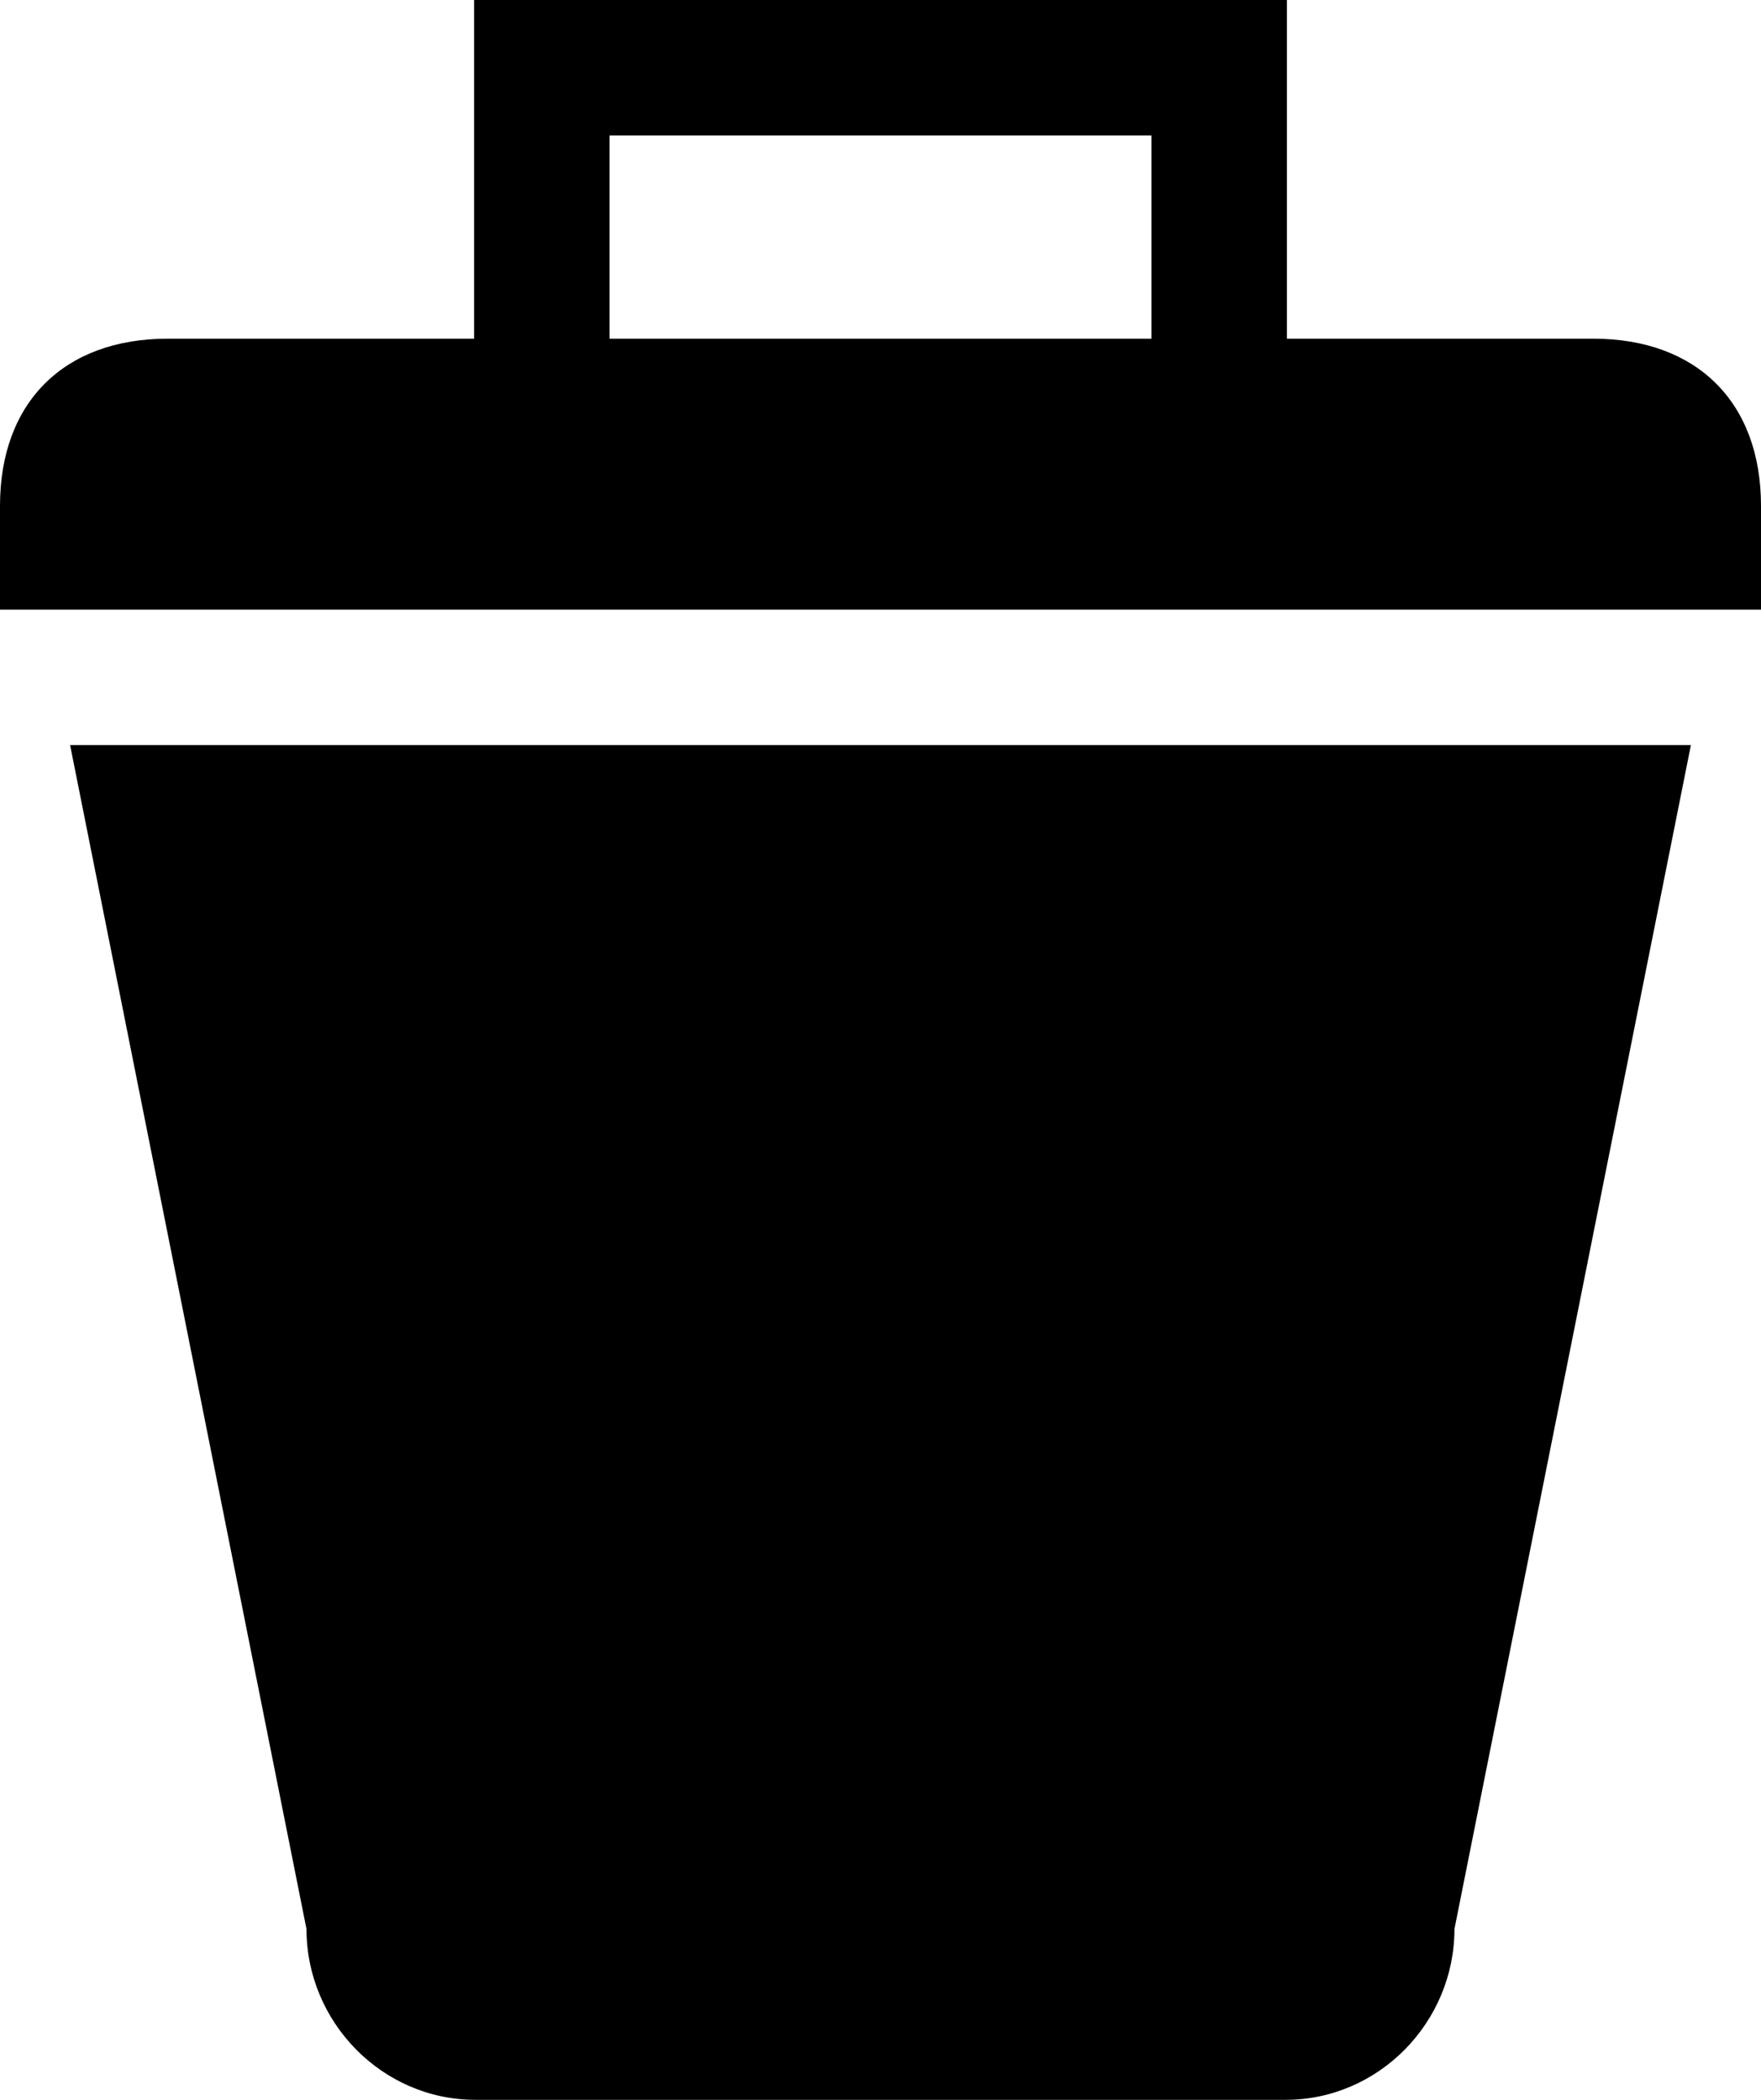<?xml version="1.0" ?><!DOCTYPE svg  PUBLIC '-//W3C//DTD SVG 1.1//EN'  'http://www.w3.org/Graphics/SVG/1.1/DTD/svg11.dtd'><svg enable-background="new 0 0 26 31" height="31px" id="Layer_1" version="1.1" viewBox="0 0 26 31" width="26px" xml:space="preserve" xmlns="http://www.w3.org/2000/svg" xmlns:xlink="http://www.w3.org/1999/xlink"><g><path d="M23.524,5H19V0H7v5H2.476C0.946,5,0,5.939,0,7.468V9h26V7.468C26,5.939,25.053,5,23.524,5z M9,2h8v3H9V2z" /><path d="M1.035,11l3.49,17.478C4.525,29.854,5.643,31,7.019,31H13h5.981c1.376,0,2.493-1.146,2.493-2.522L24.965,11   H13H1.035z" /></g></svg>